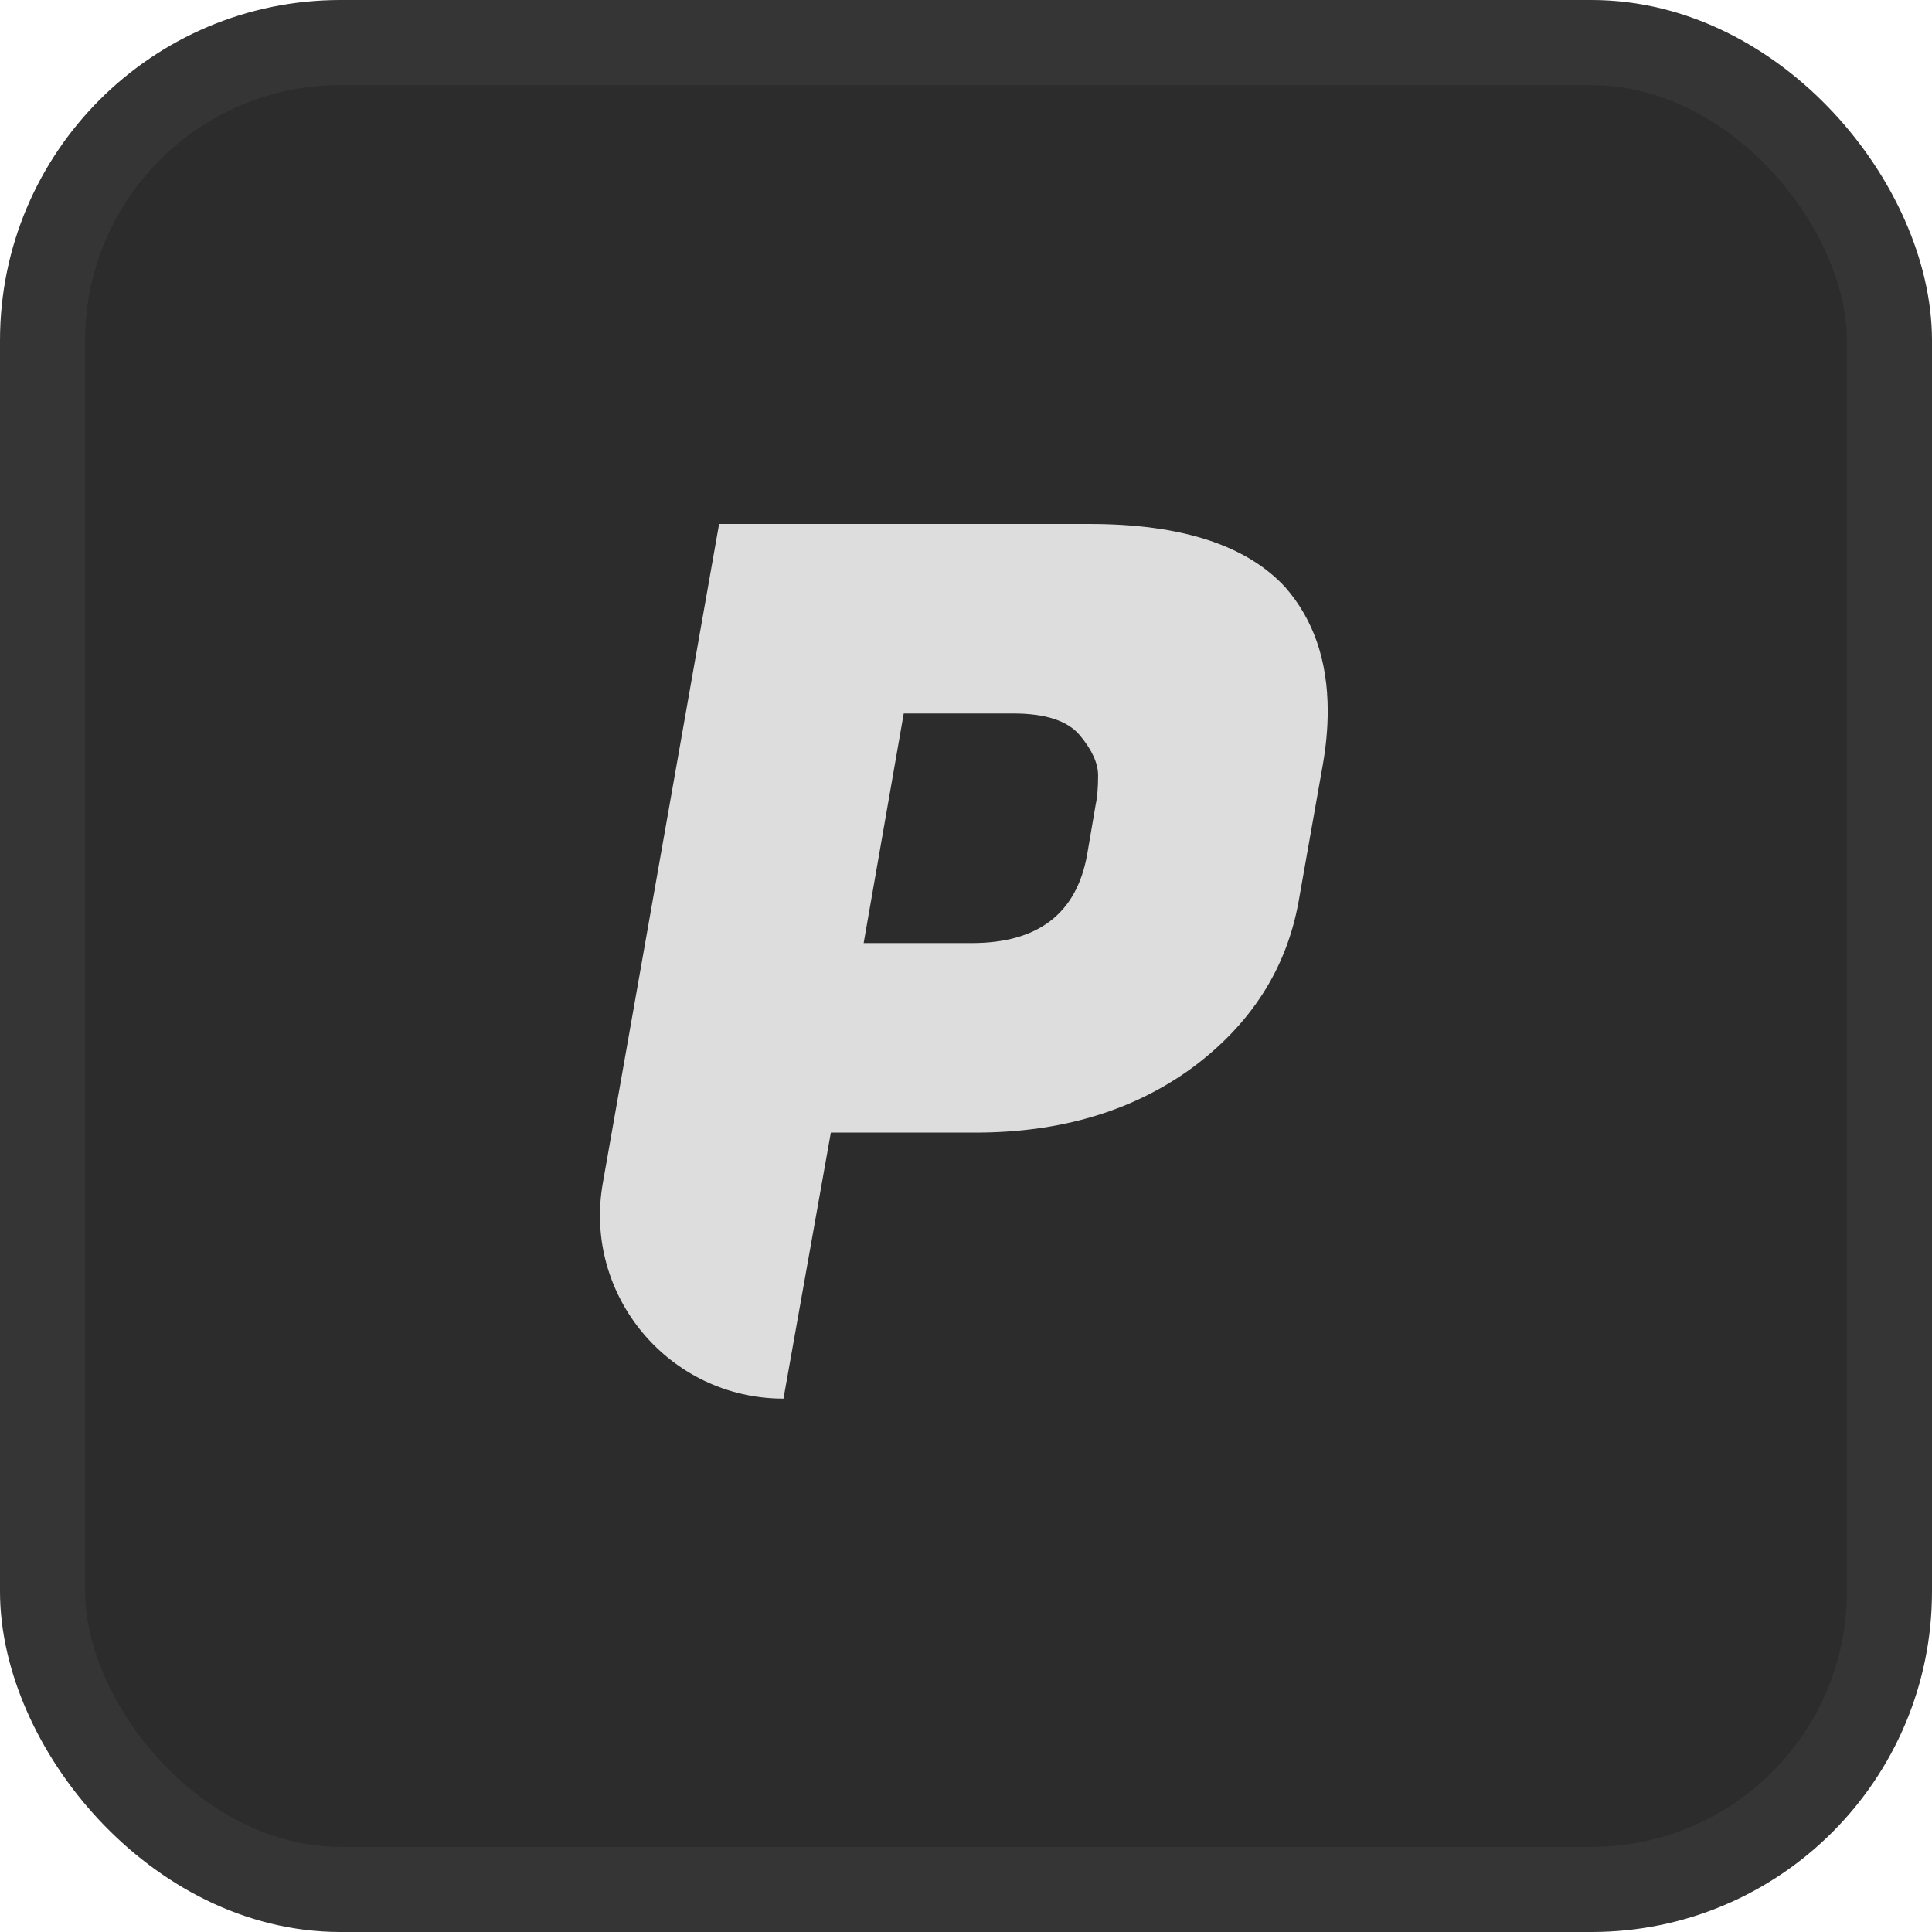 <svg width="142" height="142" viewBox="0 0 142 142" fill="none" xmlns="http://www.w3.org/2000/svg">
<rect x="3.128" y="3.128" width="135.744" height="135.744" rx="21.894" fill="#2C2C2C"/>
<rect x="3.128" y="3.128" width="135.744" height="135.744" rx="21.894" stroke="#353535" stroke-width="6.256"/>
<path d="M71.692 83.244H61.067L57.585 102.798C49.2 102.798 42.848 95.228 44.305 86.971L52.853 38.511H80.085C86.812 38.511 91.603 40.059 94.461 43.154C96.544 45.535 97.586 48.571 97.586 52.261C97.586 53.511 97.467 54.821 97.228 56.19L95.443 66.279C94.55 71.22 91.931 75.298 87.585 78.512C83.24 81.667 77.942 83.244 71.692 83.244ZM74.46 52.44H66.424L63.478 69.315H71.424C76.305 69.315 79.133 67.143 79.907 62.797L80.532 59.136C80.651 58.601 80.71 57.886 80.71 56.994C80.71 56.101 80.264 55.119 79.371 54.047C78.478 52.976 76.841 52.44 74.46 52.44Z" fill="#DDDDDD"/>
</svg>
